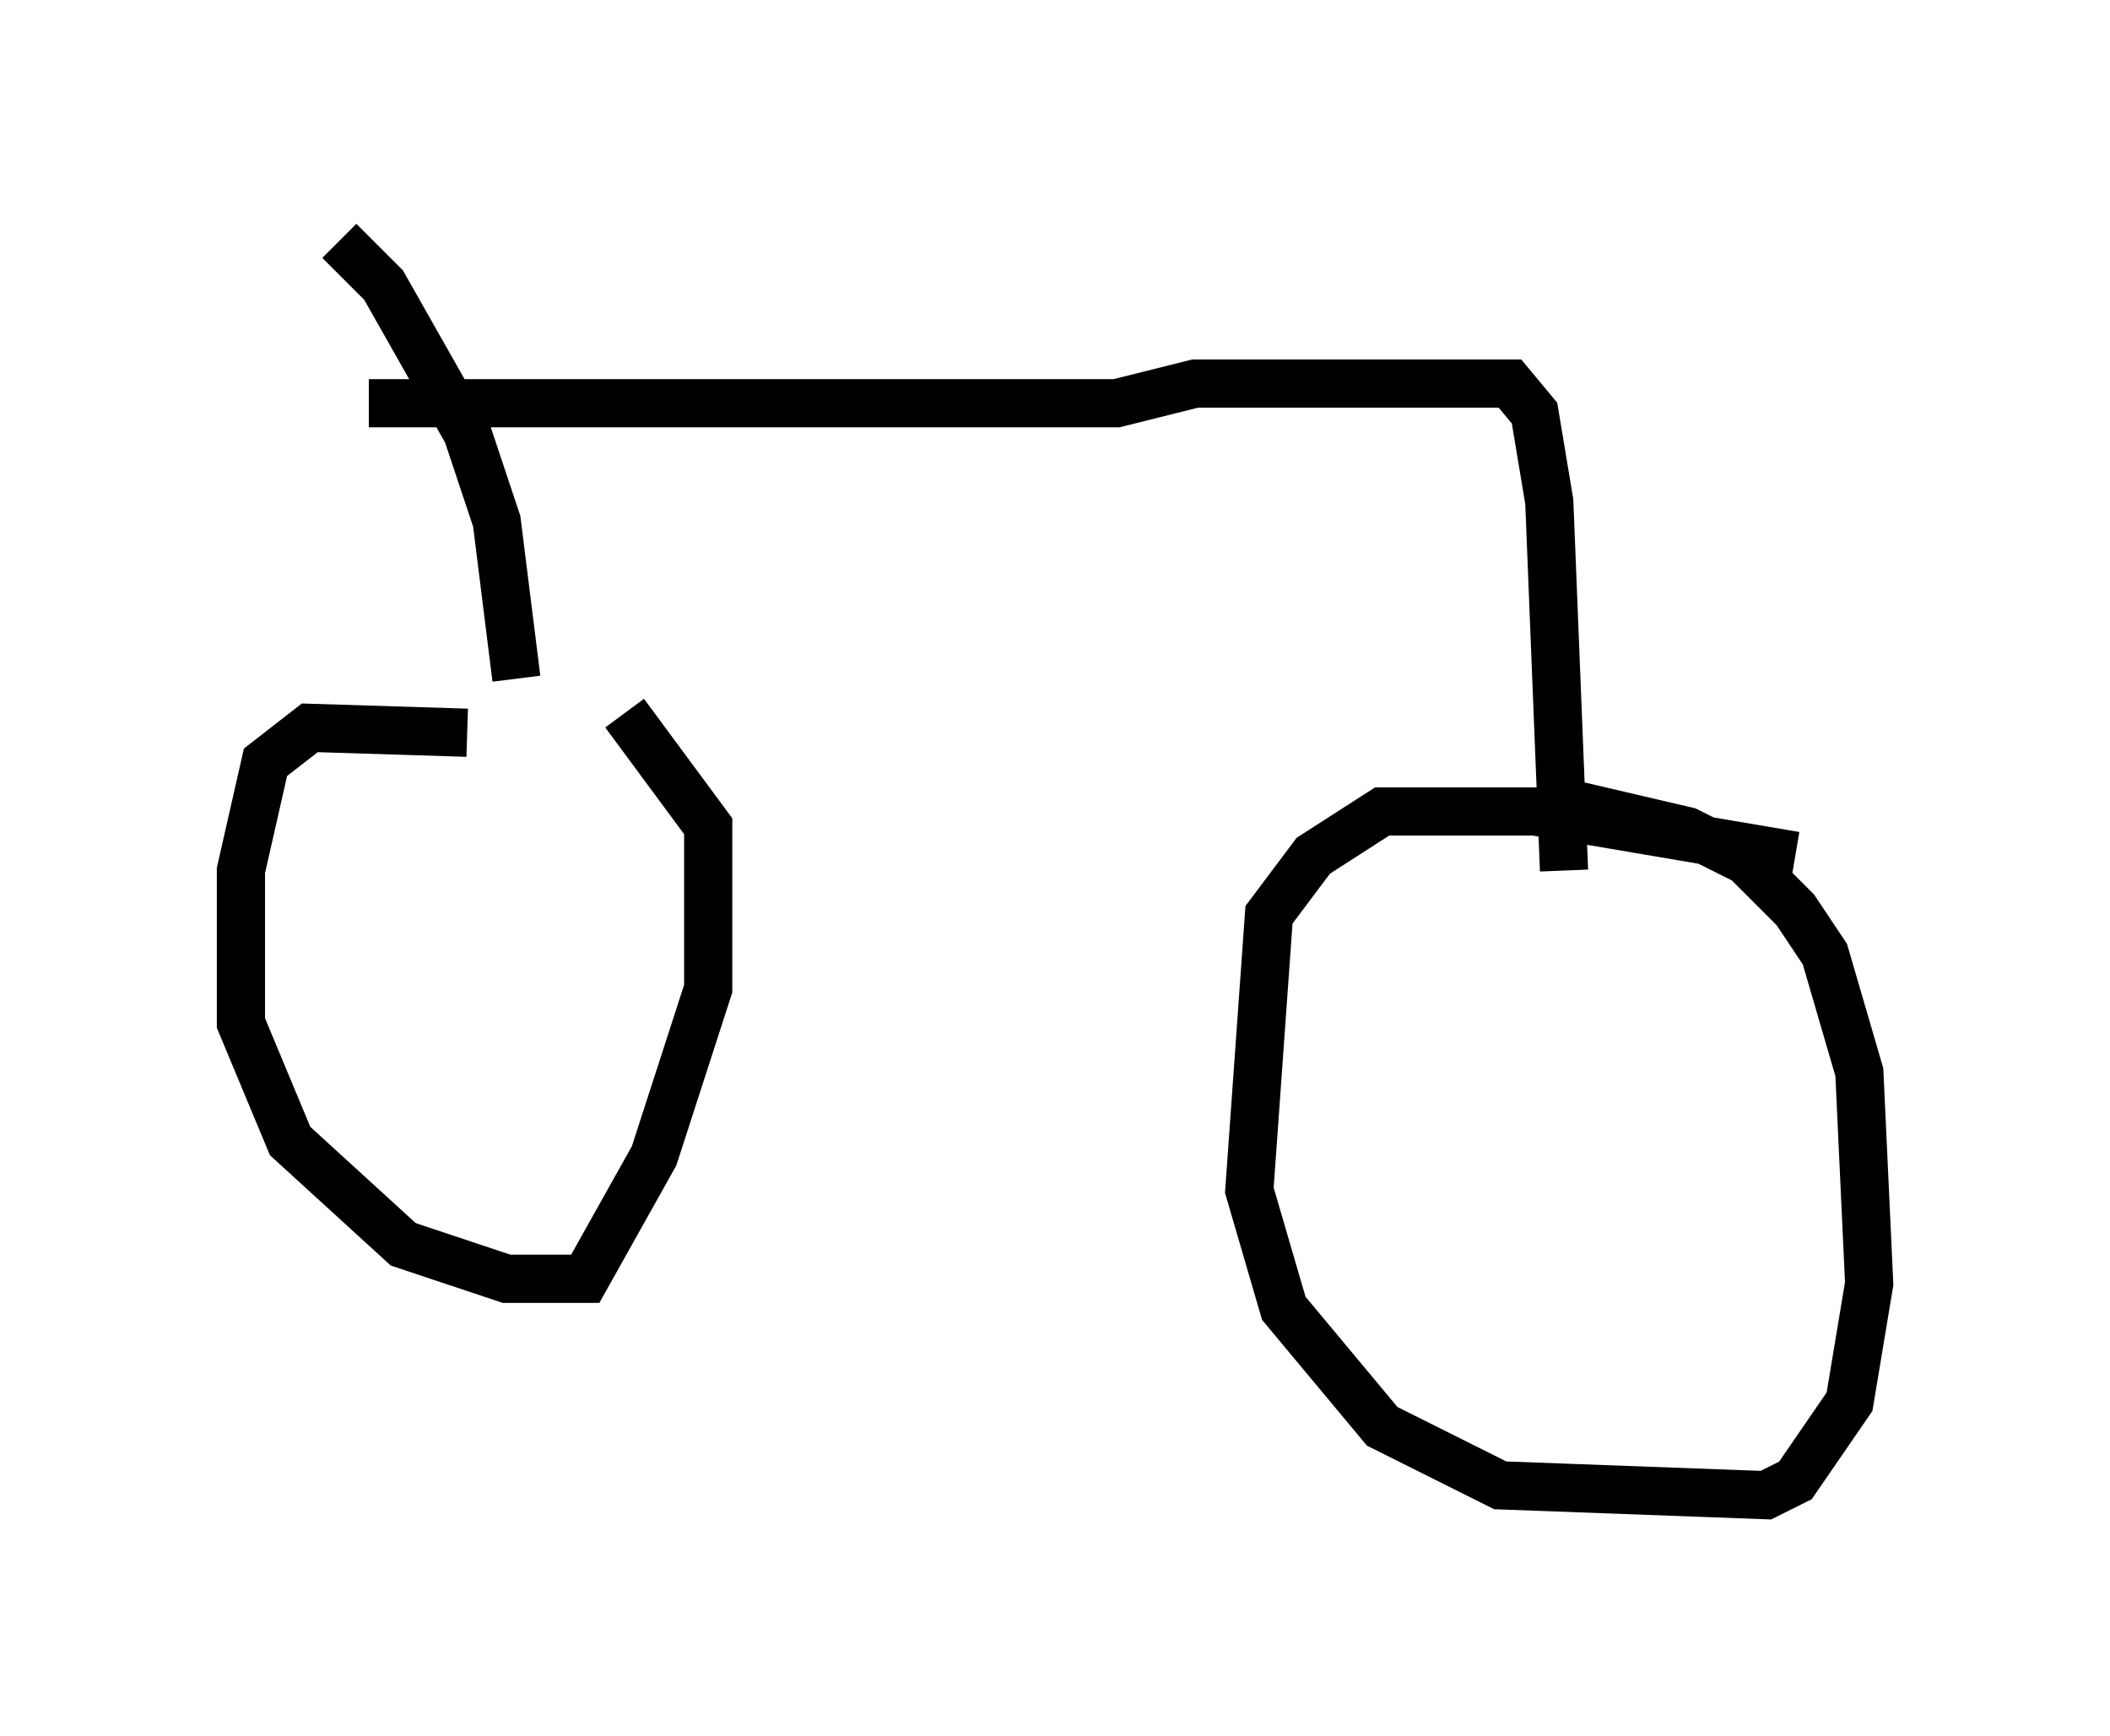 <?xml version="1.0" encoding="utf-8" ?>
<svg baseProfile="full" height="36.032" version="1.1" width="43.79" xmlns="http://www.w3.org/2000/svg" xmlns:ev="http://www.w3.org/2001/xml-events" xmlns:xlink="http://www.w3.org/1999/xlink"><defs /><rect fill="white" height="36.032" width="43.79" x="0" y="0" /><path d="M12.861, 16.229 m-3.165, -1.021 l-3.267, -0.102 -0.919, 0.715 l-0.51, 2.246 0.0, 3.165 l1.021, 2.45 2.348, 2.144 l2.144, 0.715 1.633, 0.0 l1.429, -2.552 1.123, -3.471 l0.0, -3.369 -1.735, -2.348 m24.296, 2.96 l-5.41, -0.919 -3.165, 0.0 l-1.429, 0.919 -0.919, 1.225 l-0.408, 5.717 0.715, 2.45 l2.042, 2.45 2.45, 1.225 l5.513, 0.204 0.613, -0.306 l1.123, -1.633 0.408, -2.45 l-0.204, -4.39 -0.715, -2.45 l-0.613, -0.919 -1.021, -1.021 l-1.225, -0.613 -3.063, -0.715 m-24.909, -11.536 l0.919, 0.919 1.735, 3.063 l0.613, 1.838 0.408, 3.267 m-3.063, -5.717 l15.517, 0.0 1.633, -0.408 l6.533, 0.0 0.51, 0.613 l0.306, 1.838 0.306, 7.656 " fill="none" stroke="black" stroke-width="1" /></svg>